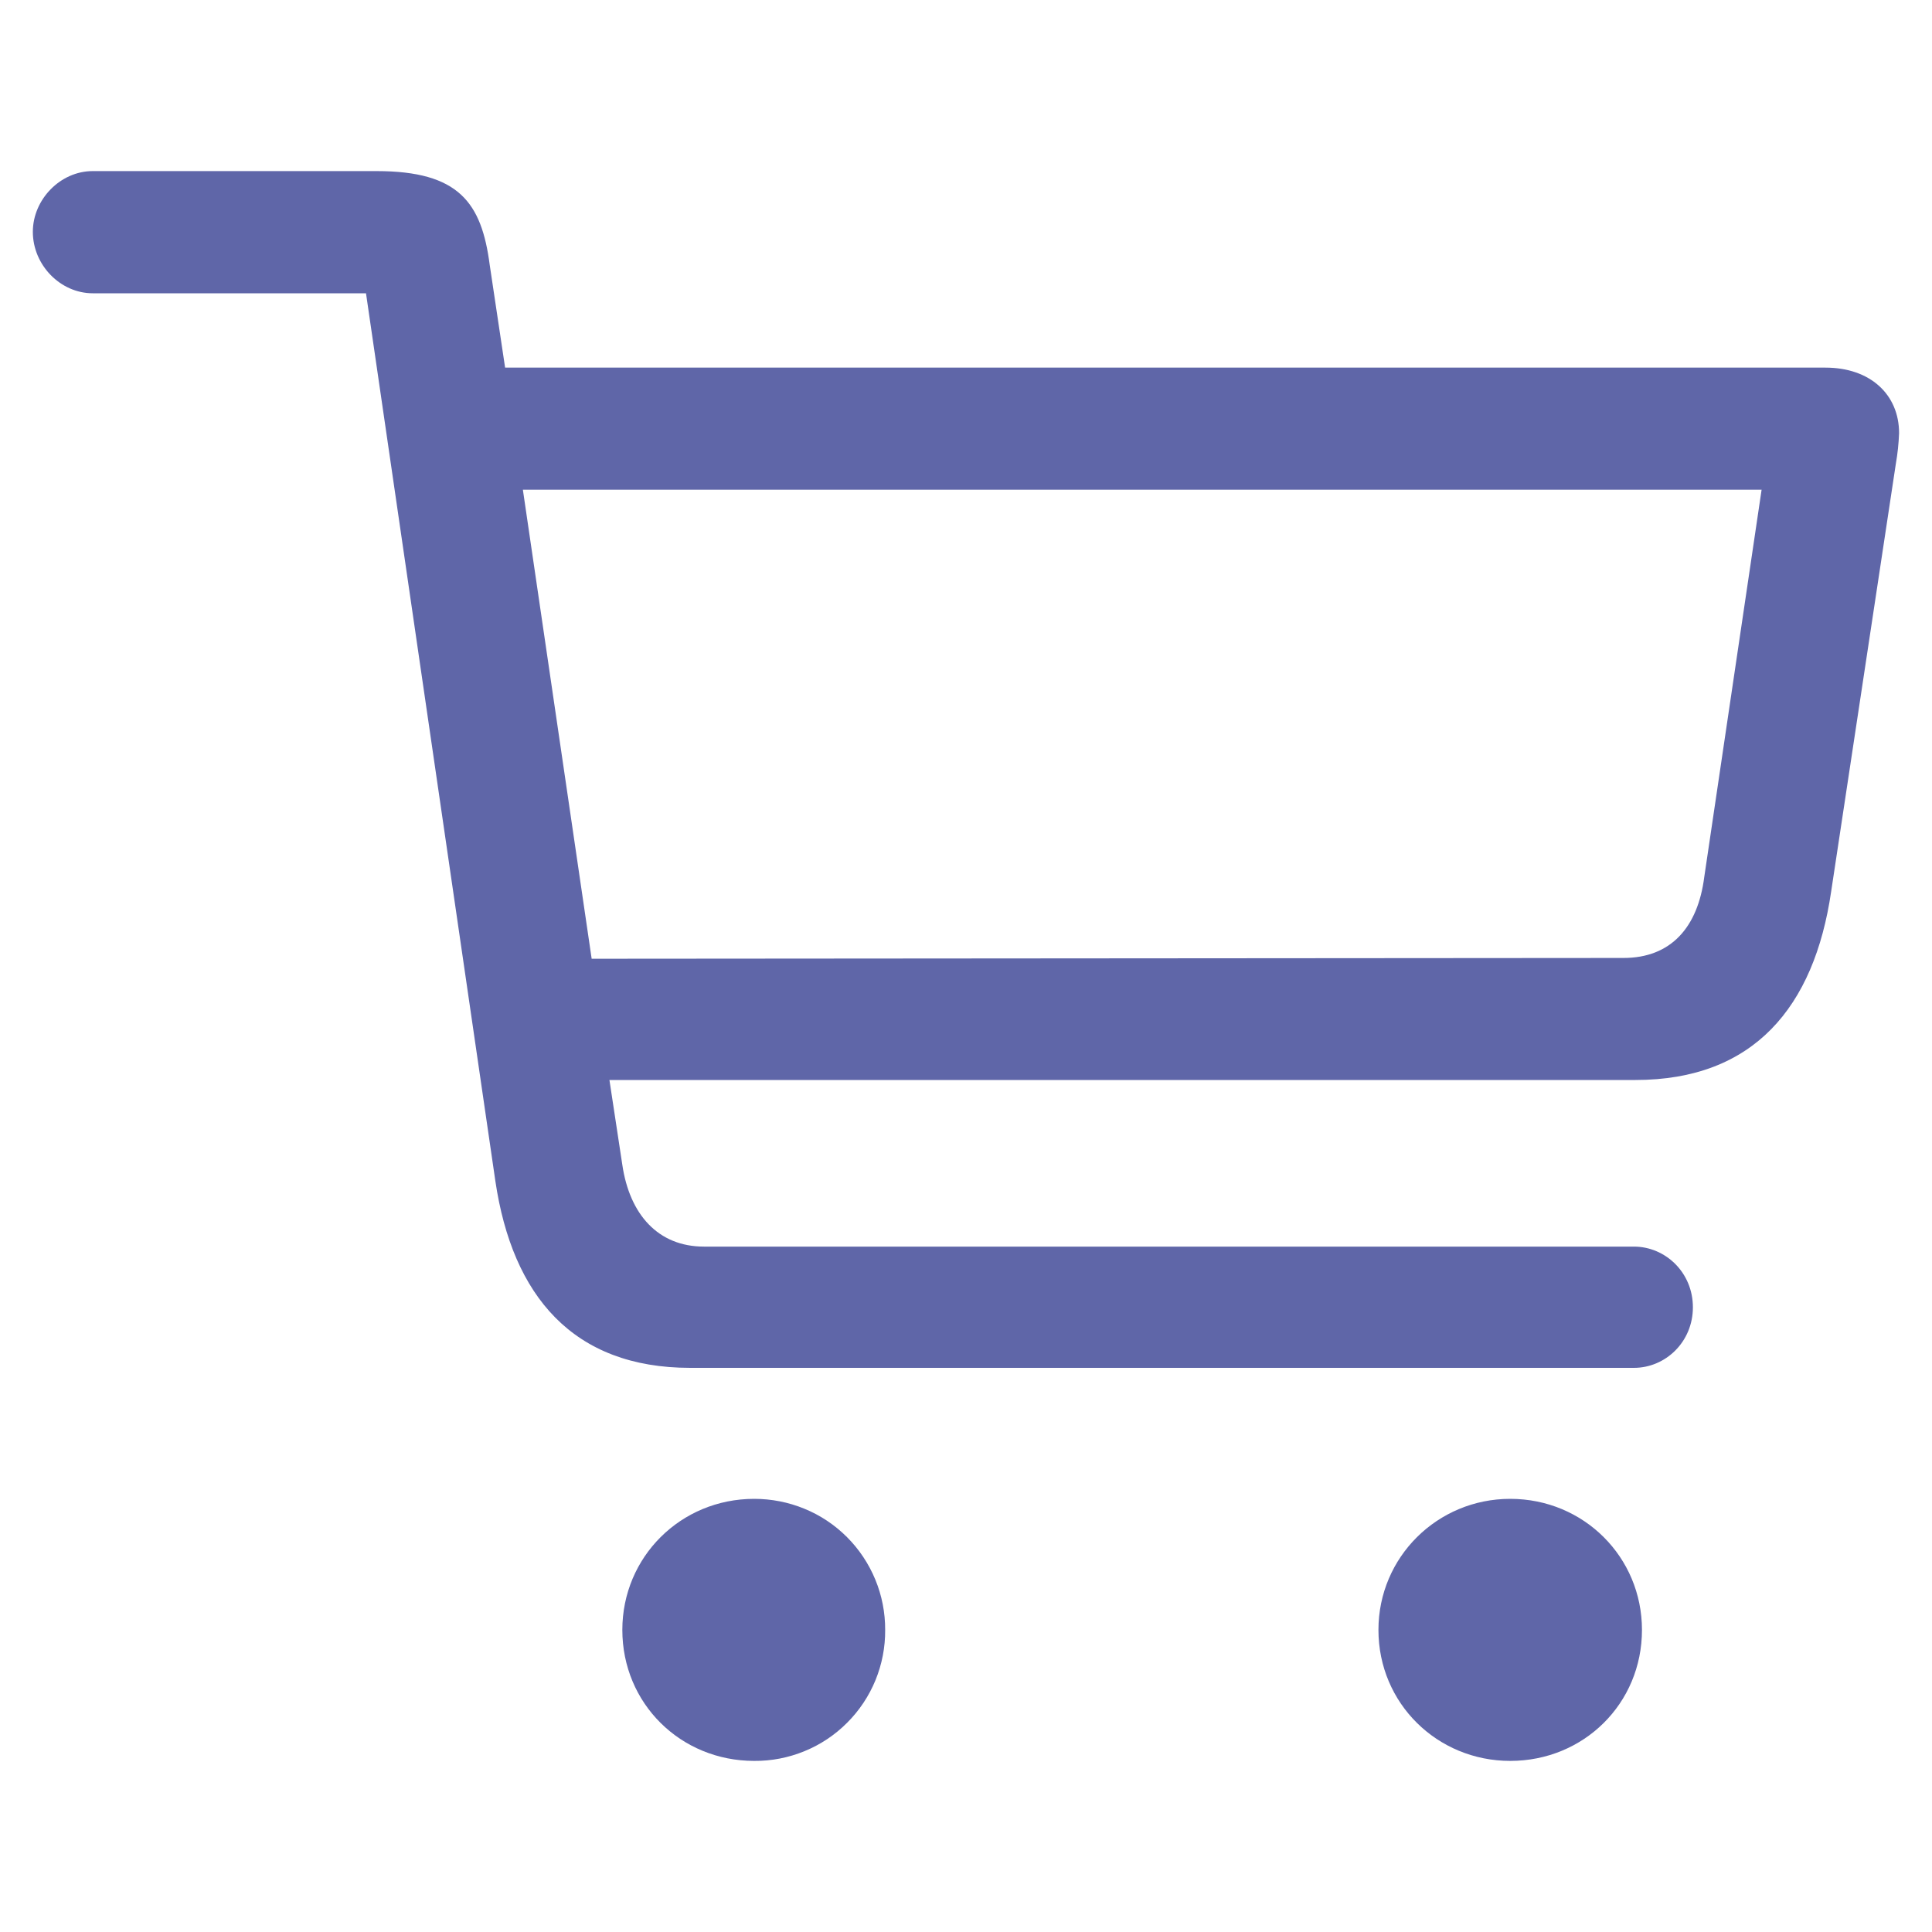 <svg width="25" height="25" viewBox="0 0 25 25" fill="none" xmlns="http://www.w3.org/2000/svg">
<path d="M8.932 17.7H21.143C21.55 17.7 21.906 17.366 21.906 16.916C21.906 16.466 21.55 16.131 21.143 16.131H9.11C8.513 16.131 8.147 15.712 8.053 15.074L7.886 13.975H21.163C22.691 13.975 23.476 13.033 23.695 11.537L24.532 6.002C24.555 5.871 24.569 5.738 24.574 5.605C24.574 5.103 24.198 4.757 23.622 4.757H6.536L6.337 3.429C6.232 2.623 5.94 2.214 4.873 2.214H1.199C0.781 2.214 0.425 2.581 0.425 3C0.425 3.429 0.781 3.795 1.2 3.795H4.736L6.41 15.283C6.63 16.769 7.415 17.7 8.932 17.7ZM22.795 6.337L22.053 11.349C21.97 11.998 21.624 12.396 21.007 12.396L7.656 12.406L6.766 6.337H22.795ZM9.759 22.786C9.982 22.788 10.203 22.745 10.41 22.66C10.616 22.576 10.804 22.451 10.961 22.293C11.119 22.136 11.244 21.948 11.329 21.741C11.413 21.535 11.456 21.314 11.454 21.091C11.455 20.868 11.412 20.647 11.327 20.441C11.242 20.235 11.117 20.047 10.96 19.89C10.802 19.732 10.615 19.607 10.409 19.523C10.203 19.438 9.982 19.395 9.759 19.395C8.807 19.395 8.053 20.149 8.053 21.091C8.053 22.043 8.807 22.786 9.759 22.786ZM19.542 22.786C20.494 22.786 21.247 22.043 21.247 21.091C21.247 20.149 20.494 19.395 19.542 19.395C18.6 19.395 17.837 20.149 17.837 21.091C17.837 22.043 18.6 22.786 19.542 22.786Z" fill="#5F66A8"/>
</svg>
